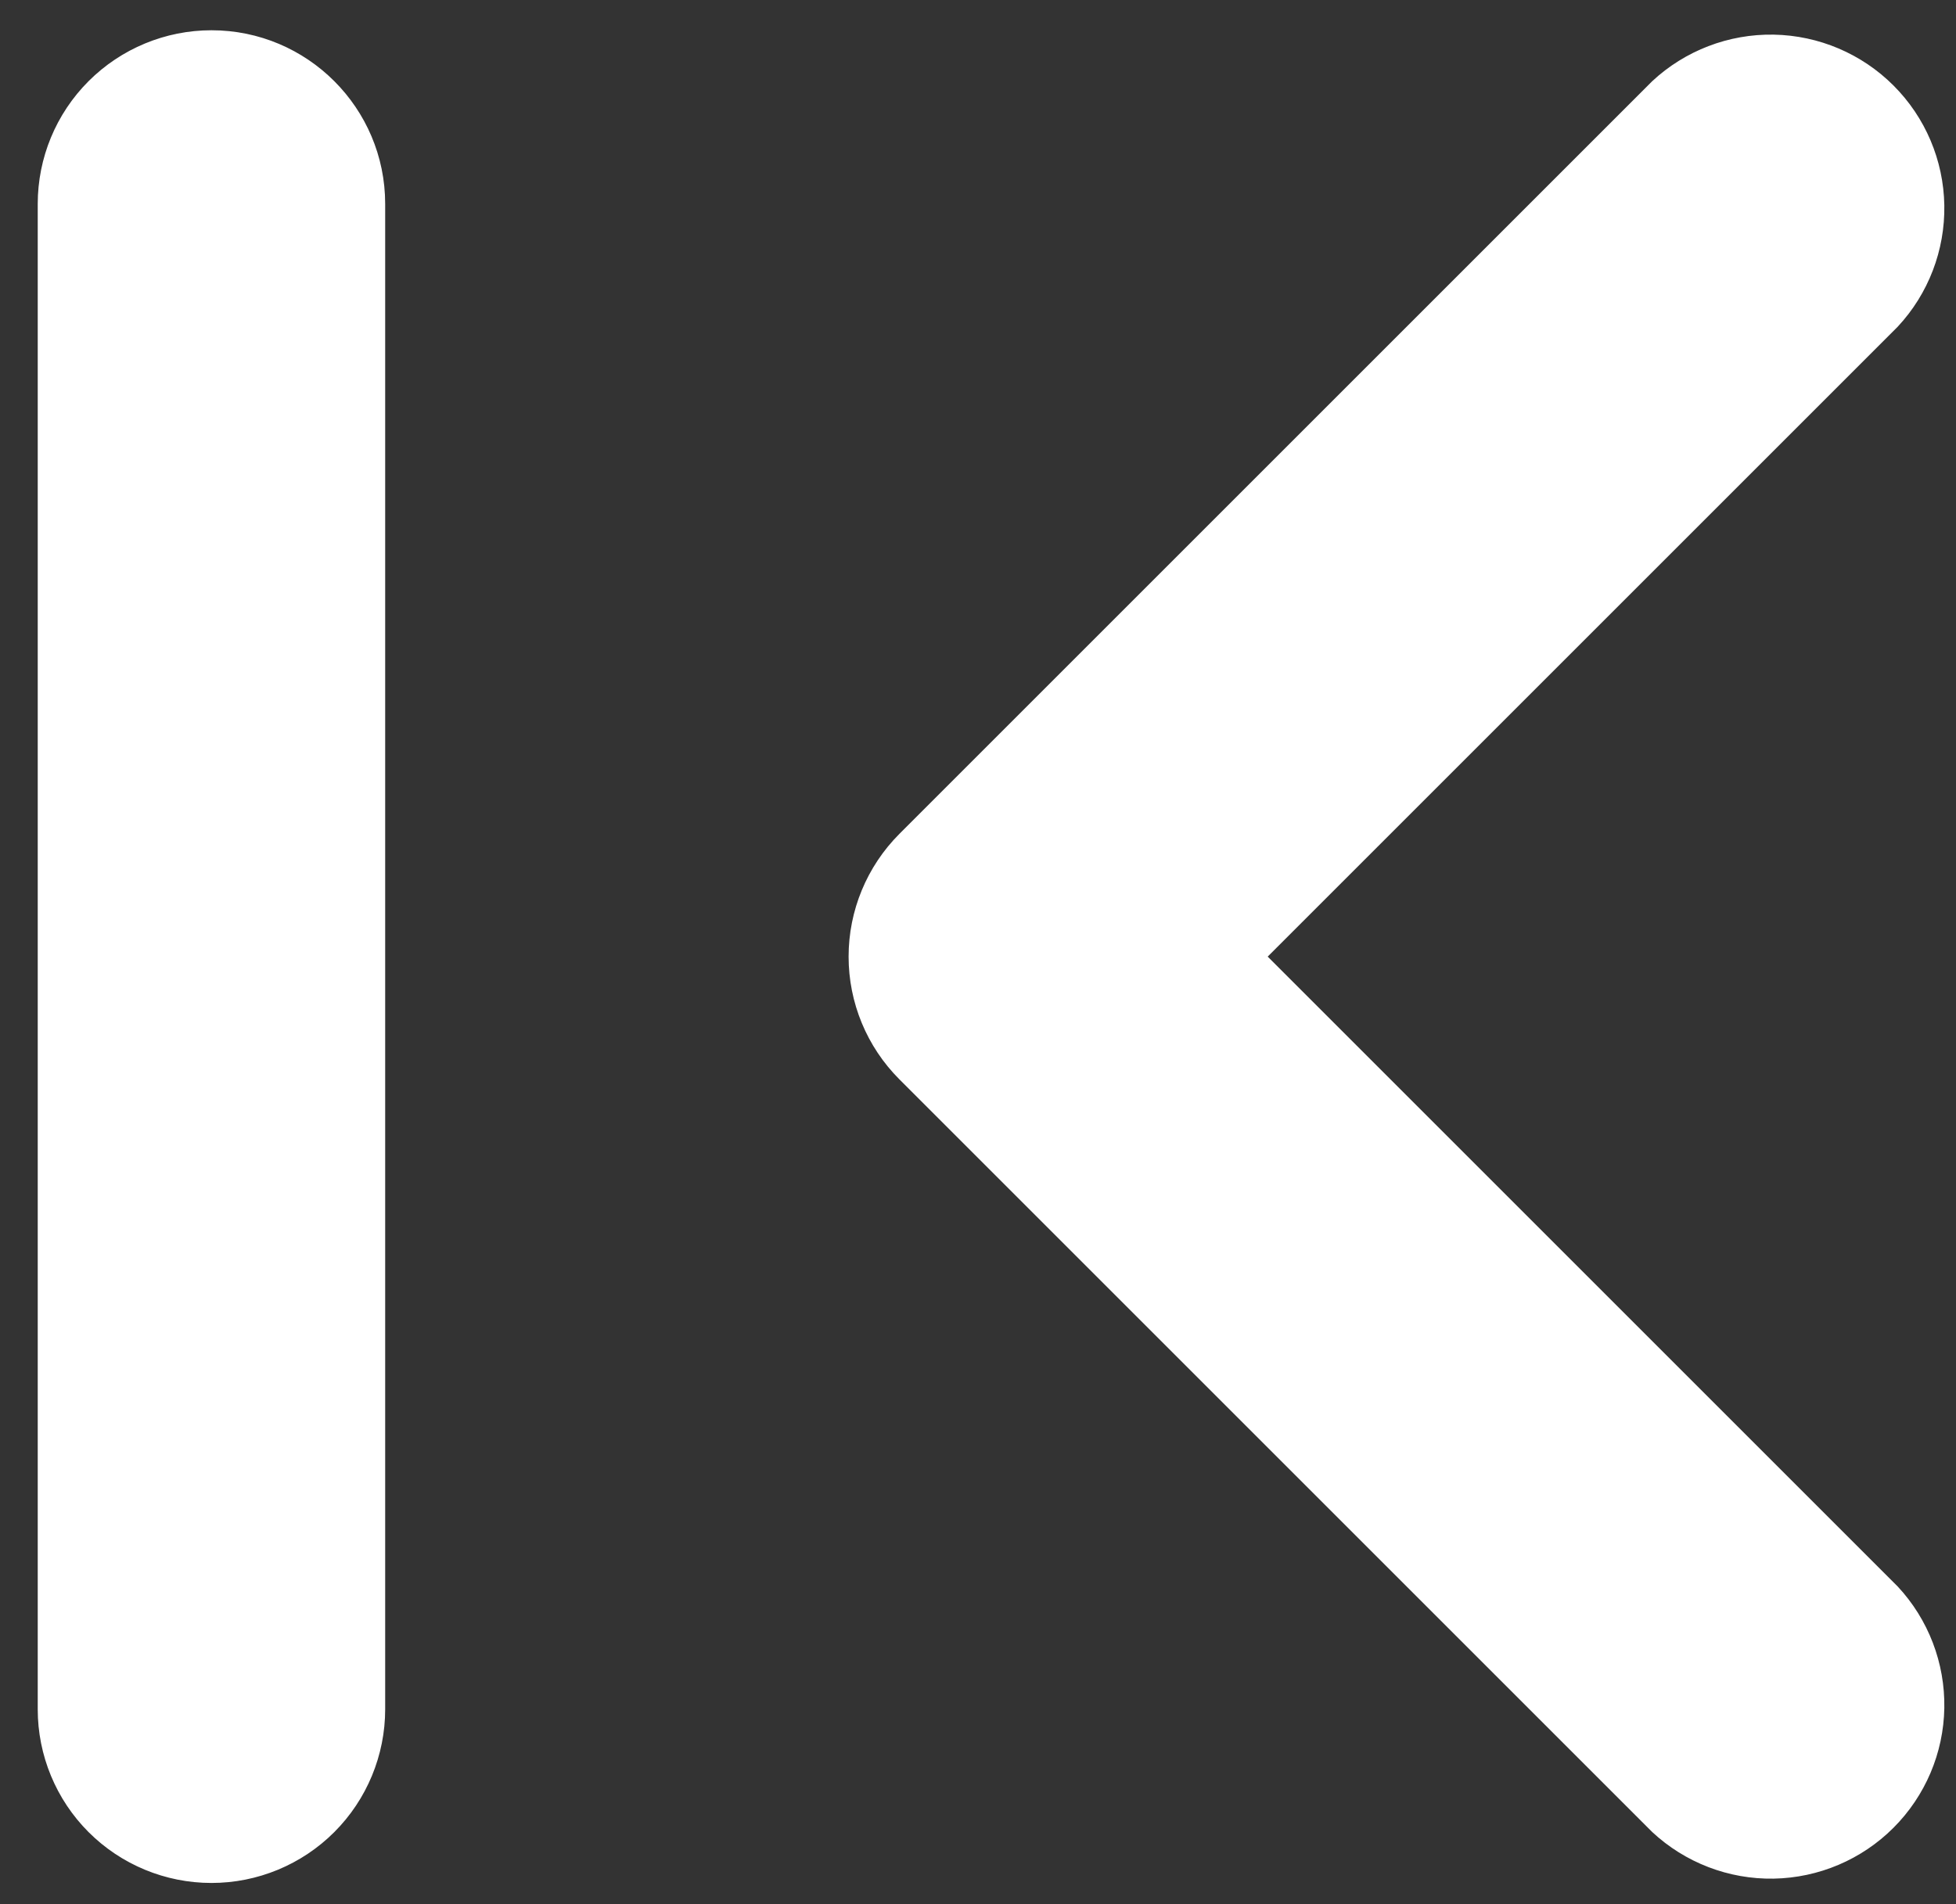 <svg width="38" height="37" viewBox="0 0 38 37" fill="none" xmlns="http://www.w3.org/2000/svg">
<rect x="0" y="0" width="38" height="37" fill="#333333" stroke="none"/>
<path d="M36.868 30.828C37.464 31.468 37.788 32.314 37.773 33.189C37.758 34.063 37.404 34.897 36.785 35.516C36.167 36.134 35.333 36.488 34.458 36.504C33.584 36.519 32.738 36.194 32.098 35.598L17.473 20.973C16.841 20.341 16.486 19.483 16.486 18.588C16.486 17.694 16.841 16.836 17.473 16.203L32.098 1.578C32.738 0.982 33.584 0.658 34.458 0.673C35.333 0.689 36.167 1.043 36.785 1.661C37.404 2.279 37.758 3.114 37.773 3.988C37.788 4.862 37.464 5.709 36.868 6.348L24.628 18.588L36.868 30.828ZM4.108 0.588C3.213 0.588 2.354 0.944 1.721 1.577C1.088 2.21 0.733 3.068 0.733 3.963L0.733 33.213C0.733 34.108 1.088 34.967 1.721 35.6C2.354 36.233 3.213 36.588 4.108 36.588C5.003 36.588 5.861 36.233 6.494 35.6C7.127 34.967 7.483 34.108 7.483 33.213L7.483 3.963C7.483 2.1 5.971 0.588 4.108 0.588Z" fill="white"/>
</svg>
